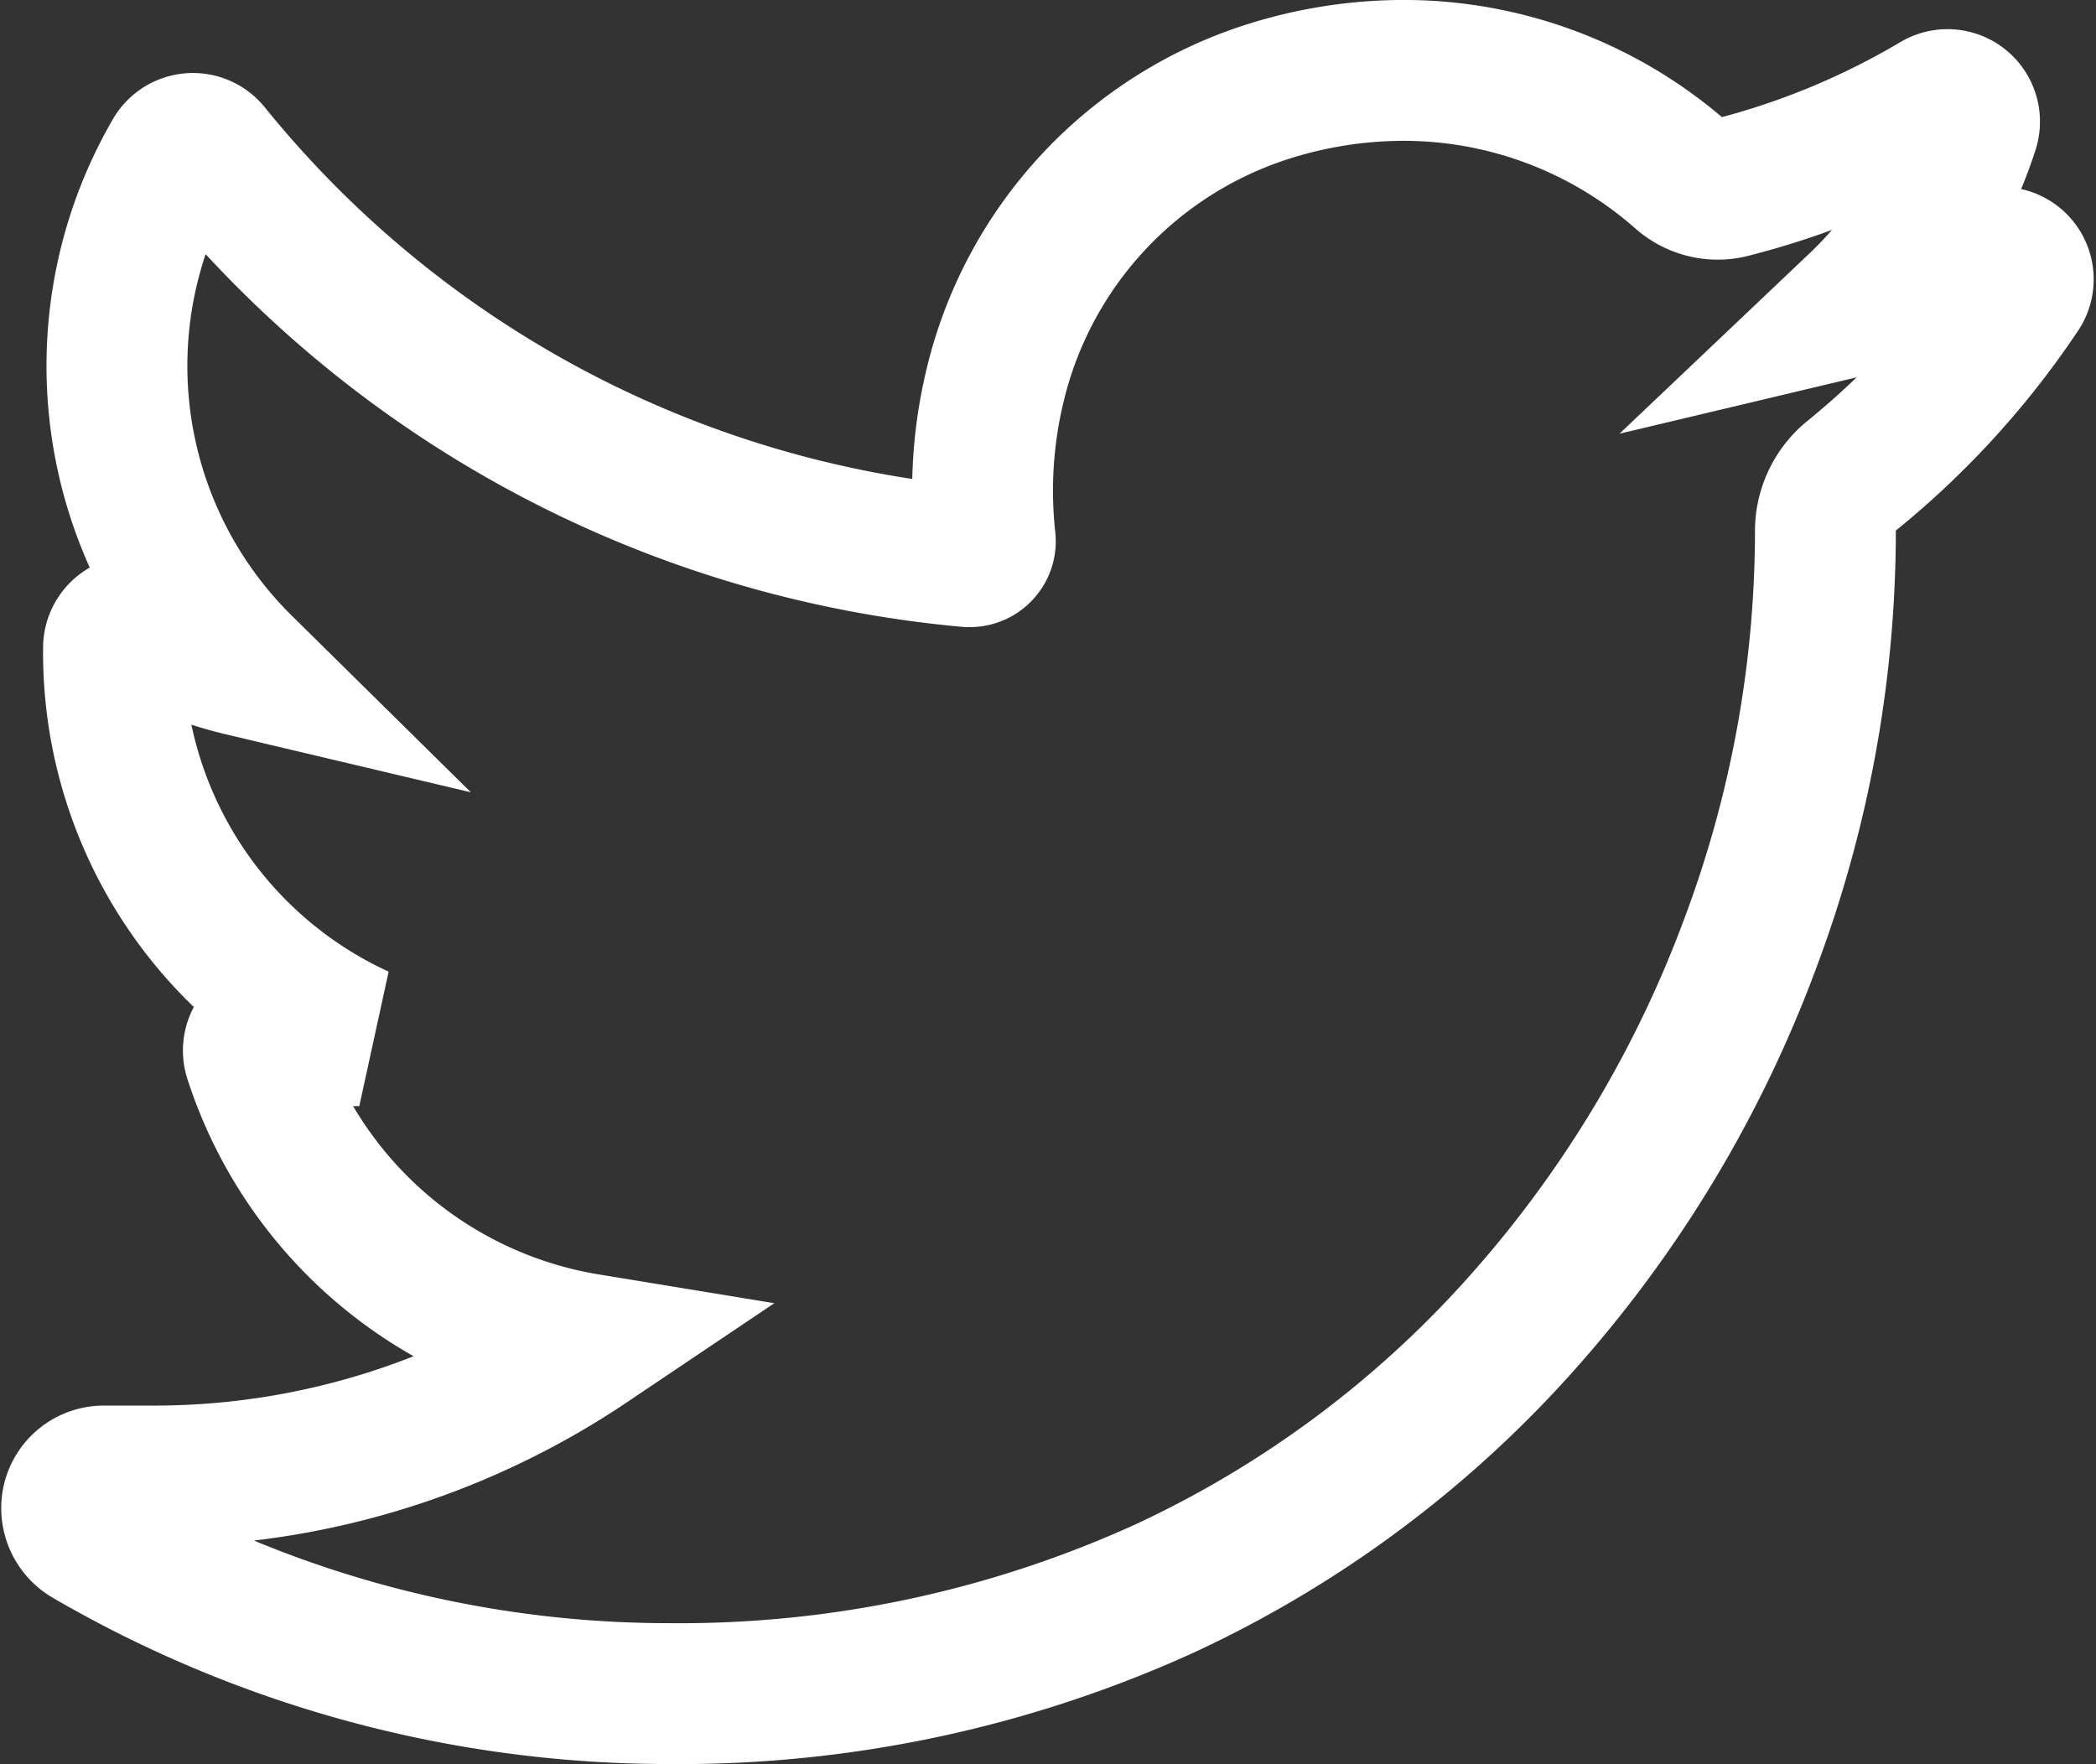 <svg xmlns="http://www.w3.org/2000/svg" width="44.639" height="37.577" viewBox="0 0 44.639 37.577"><rect x="0" y="0" width="44.639" height="37.577" fill="#333333" stroke="none"/><defs><style>.a{fill:none;stroke:#fff;stroke-width:3px;}</style></defs><path class="a" d="M40.907,38.513a16.46,16.46,0,0,1-2.866.967A8.936,8.936,0,0,0,40.4,35.723h0a.469.469,0,0,0-.685-.546h0a16.538,16.538,0,0,1-4.382,1.81,1.117,1.117,0,0,1-.274.034,1.161,1.161,0,0,1-.767-.293,8.962,8.962,0,0,0-5.93-2.238,9.582,9.582,0,0,0-2.839.438,8.682,8.682,0,0,0-5.851,6.256,9.56,9.56,0,0,0-.213,3.3.321.321,0,0,1-.081.251.332.332,0,0,1-.247.112l-.032,0A23.5,23.5,0,0,1,2.948,36.218h0a.469.469,0,0,0-.768.06h0A8.972,8.972,0,0,0,3.638,47.172a8.031,8.031,0,0,1-2.044-.791h0a.469.469,0,0,0-.7.4h0a8.973,8.973,0,0,0,5.234,8.267l-.191,0a8.064,8.064,0,0,1-1.51-.144h0a.469.469,0,0,0-.534.6h0a8.982,8.982,0,0,0,7.095,6.109,16.537,16.537,0,0,1-9.262,2.813H.693a.686.686,0,0,0-.671.517.71.71,0,0,0,.34.784,24.6,24.6,0,0,0,12.36,3.333,24.934,24.934,0,0,0,10.562-2.241,23.324,23.324,0,0,0,7.728-5.791,25.39,25.39,0,0,0,4.732-7.925,25.036,25.036,0,0,0,1.608-8.674V44.3a1.525,1.525,0,0,1,.571-1.187A17.713,17.713,0,0,0,41.487,39.2h0a.469.469,0,0,0-.58-.689Z" transform="translate(1.524 -32.991)"/></svg>